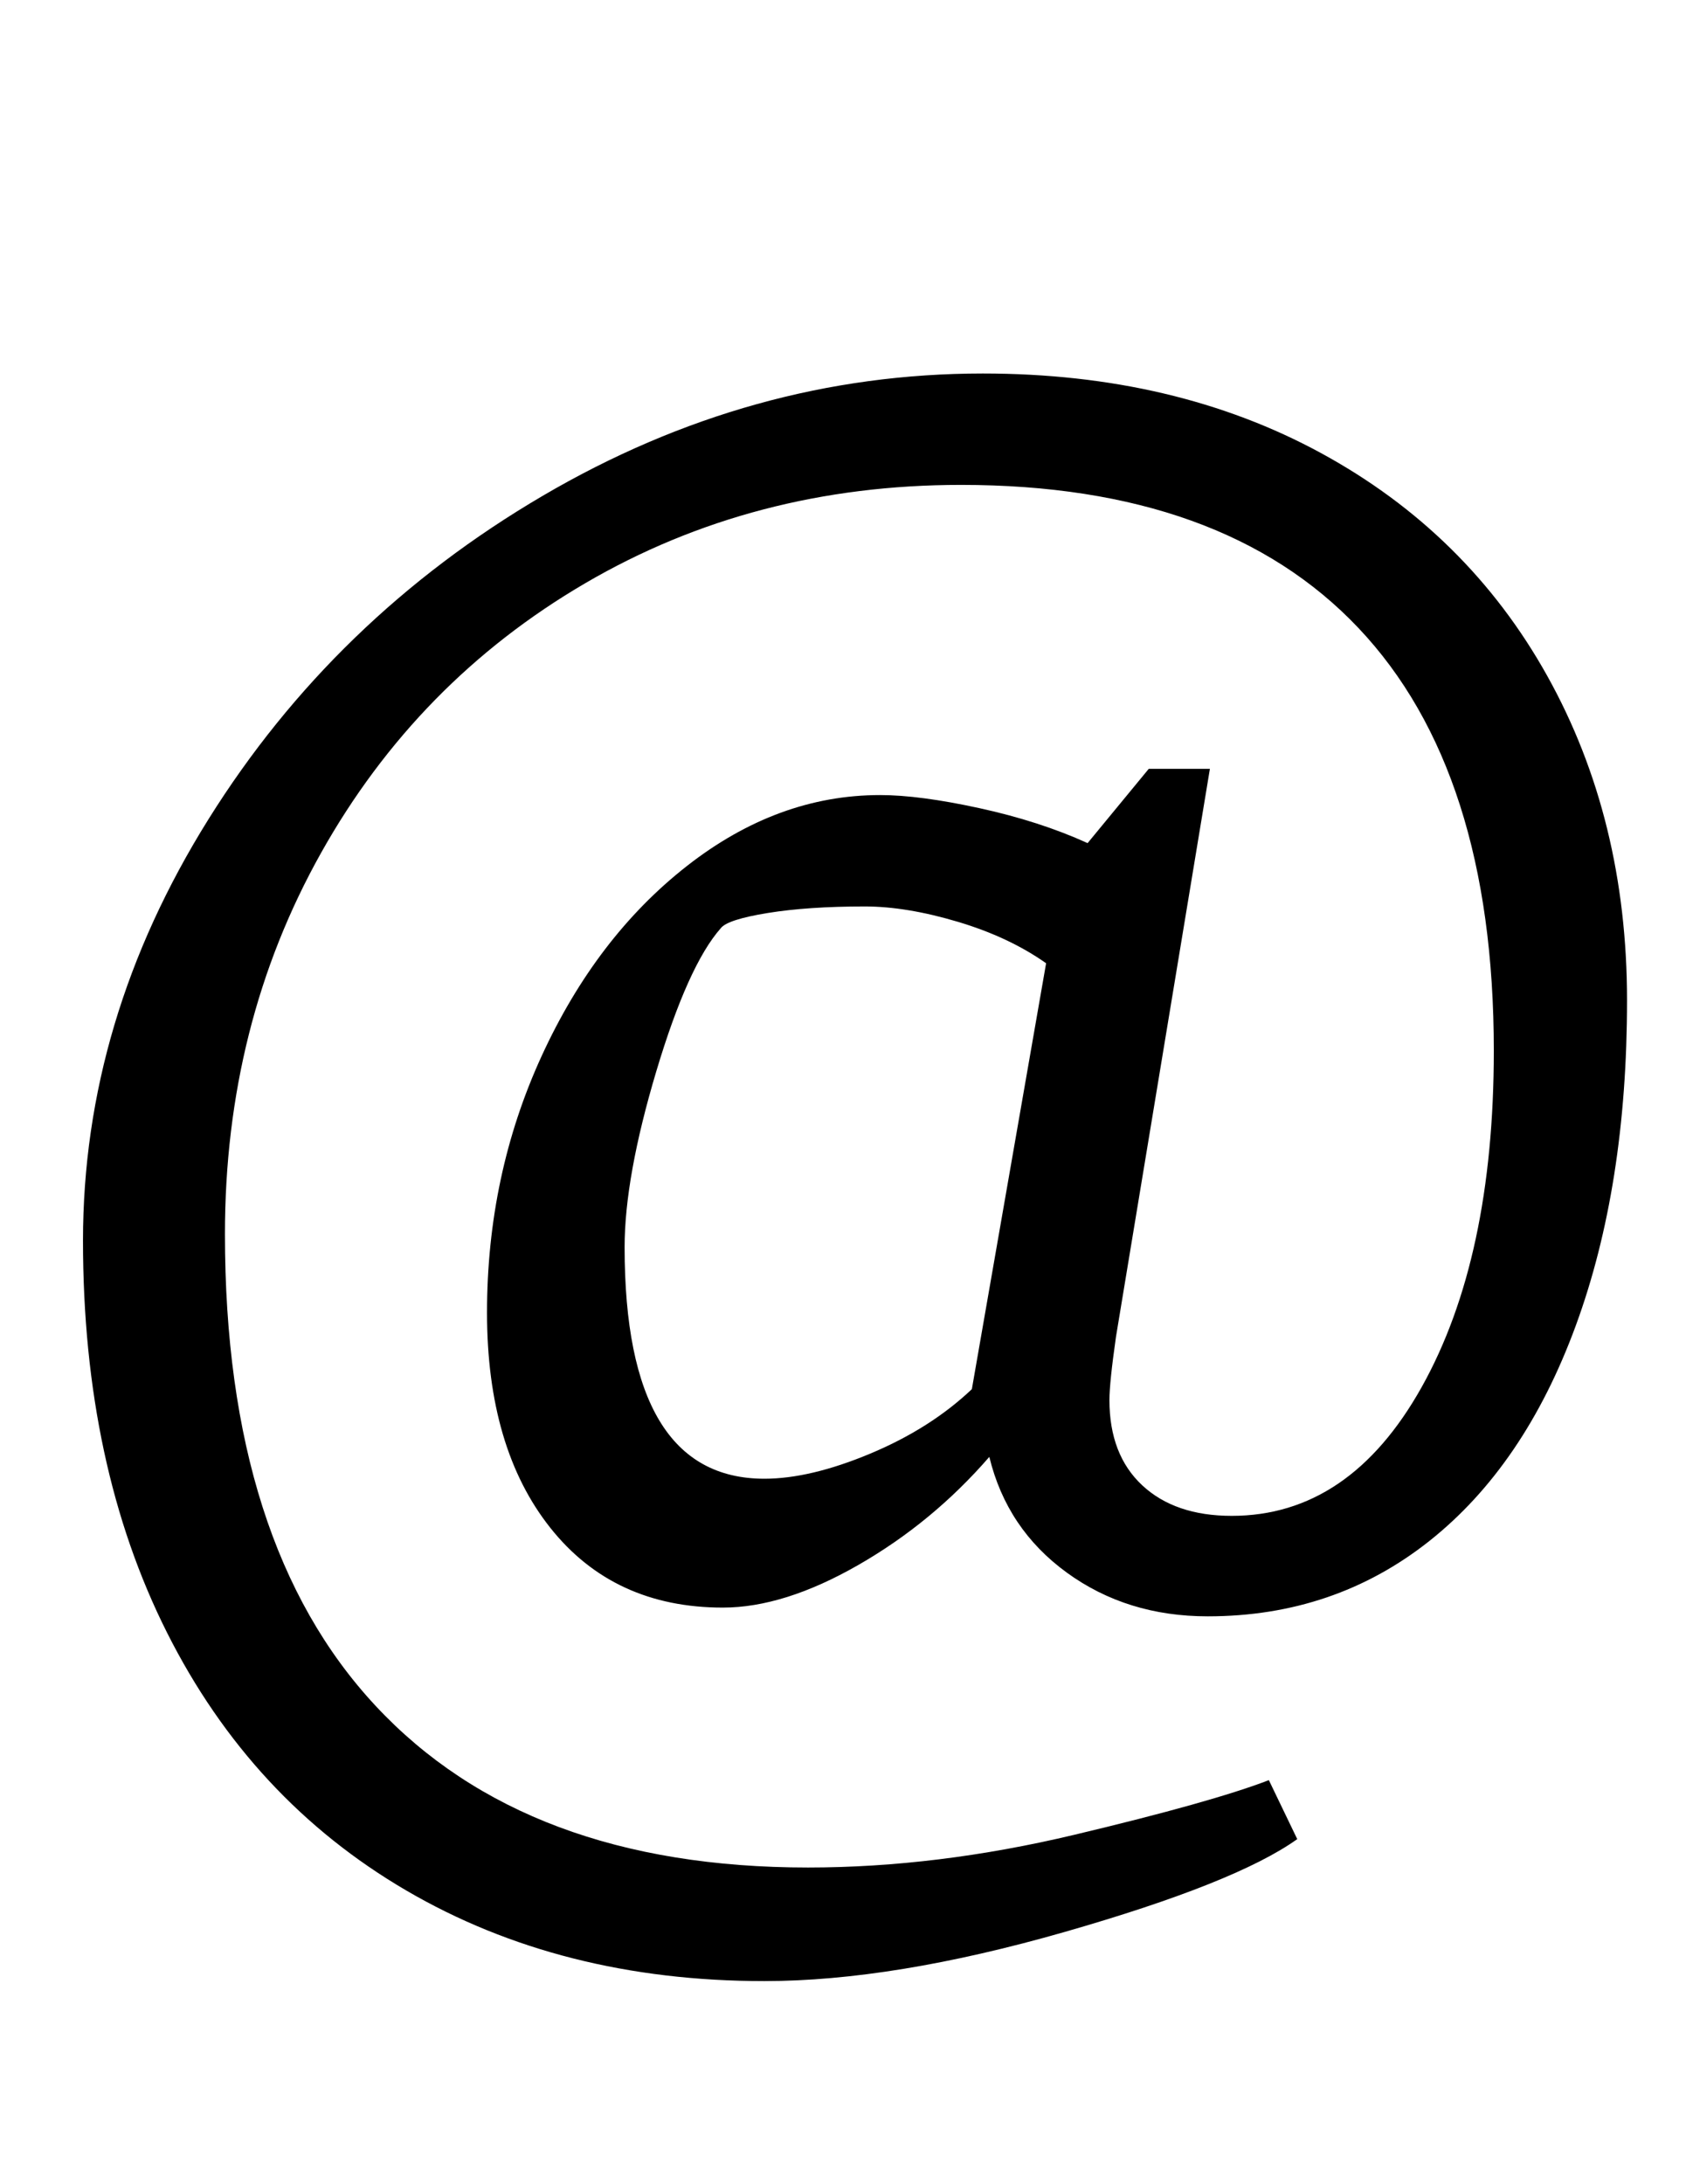 <?xml version="1.0" standalone="no"?>
<!DOCTYPE svg PUBLIC "-//W3C//DTD SVG 1.1//EN" "http://www.w3.org/Graphics/SVG/1.1/DTD/svg11.dtd" >
<svg xmlns="http://www.w3.org/2000/svg" xmlns:xlink="http://www.w3.org/1999/xlink" version="1.1" viewBox="-10 0 772 1000">
  <g transform="matrix(1 0 0 -1 0 800)">
   <path fill="currentColor"
d="M176 -65.5q-71 41.5 -109.5 118t-38.5 179.5q0 101 57.5 193t153 148t201.5 56q88 0 155 -36.5t103.5 -102t36.5 -148.5q0 -85 -23.5 -149t-67 -98.5t-101.5 -34.5q-37 0 -64.5 20t-35.5 53q-26 -30 -60 -49.5t-62 -19.5q-50 0 -79 36.5t-29 98.5q0 63 25 117.5t66.5 87
t88.5 32.5q18 0 45.5 -6t49.5 -16l28 34h28l-43 -260q-3 -21 -3 -29q0 -25 15 -39t41 -14q54 0 87 59t33 154q0 128 -62 193.5t-182 65.5q-95 0 -172 -45t-121 -123.5t-44 -174.5q0 -142 69 -216t198 -74q59 0 122 15t89 25l13 -27q-28 -20 -106.5 -42.5t-137.5 -22.5
q-93 0 -164 41.5zM388.5 134.5q27.5 11.5 46.5 29.5l34 195q-17 12 -40.5 19t-42.5 7q-26 0 -44.5 -3t-21.5 -7q-15 -17 -29.5 -65.5t-14.5 -80.5q0 -106 64 -106q21 0 48.5 11.5z" />
  </g>

</svg>
